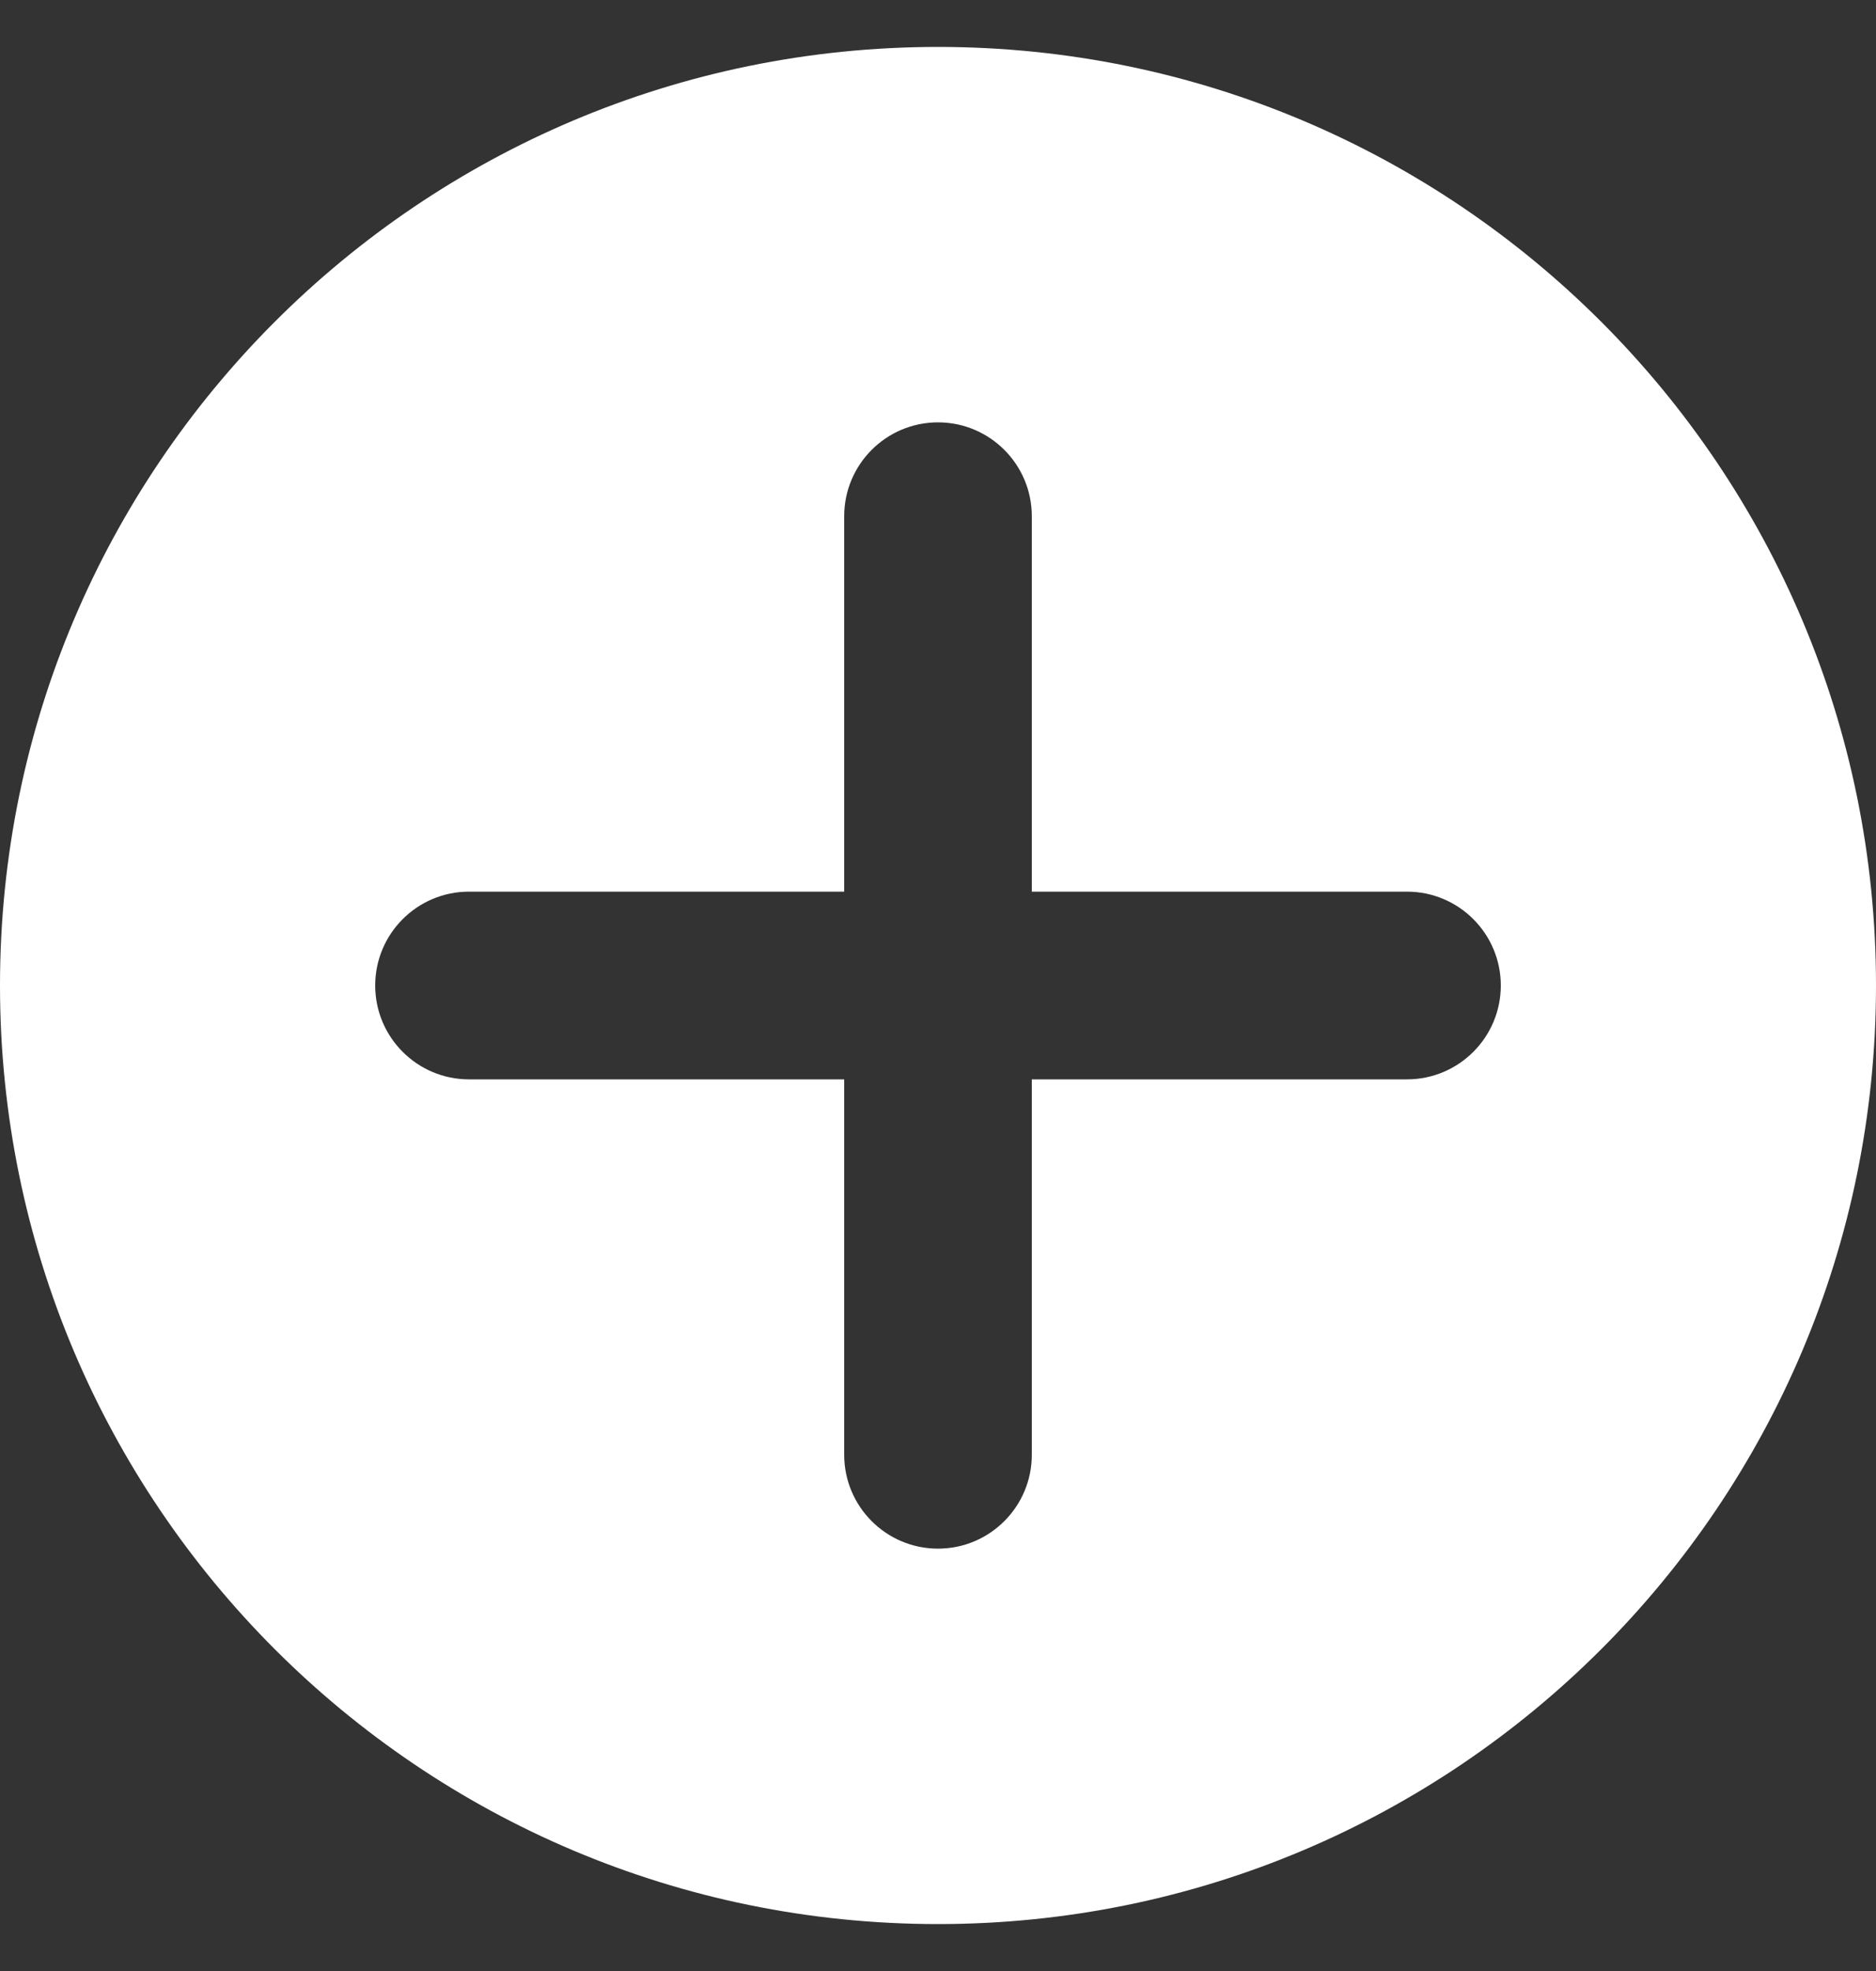<svg width="20" height="21" viewBox="0 0 20 21" fill="none" xmlns="http://www.w3.org/2000/svg">
<rect x="0" y="0" width="20" height="21" fill="#333333" stroke="none"/>
<path fill-rule="evenodd" clip-rule="evenodd" d="M10 20.5C15.523 20.5 20 16.023 20 10.5C20 4.977 15.523 0.5 10 0.5C4.477 0.5 0 4.977 0 10.5C0 16.023 4.477 20.5 10 20.5ZM11 5.5C11 4.948 10.552 4.5 10 4.5C9.448 4.5 9 4.948 9 5.5V9.5H5C4.448 9.5 4 9.948 4 10.5C4 11.052 4.448 11.5 5 11.5H9V15.5C9 16.052 9.448 16.5 10 16.5C10.552 16.5 11 16.052 11 15.5V11.5H15C15.552 11.5 16 11.052 16 10.5C16 9.948 15.552 9.5 15 9.5H11V5.5Z" fill="white"/>
</svg>
